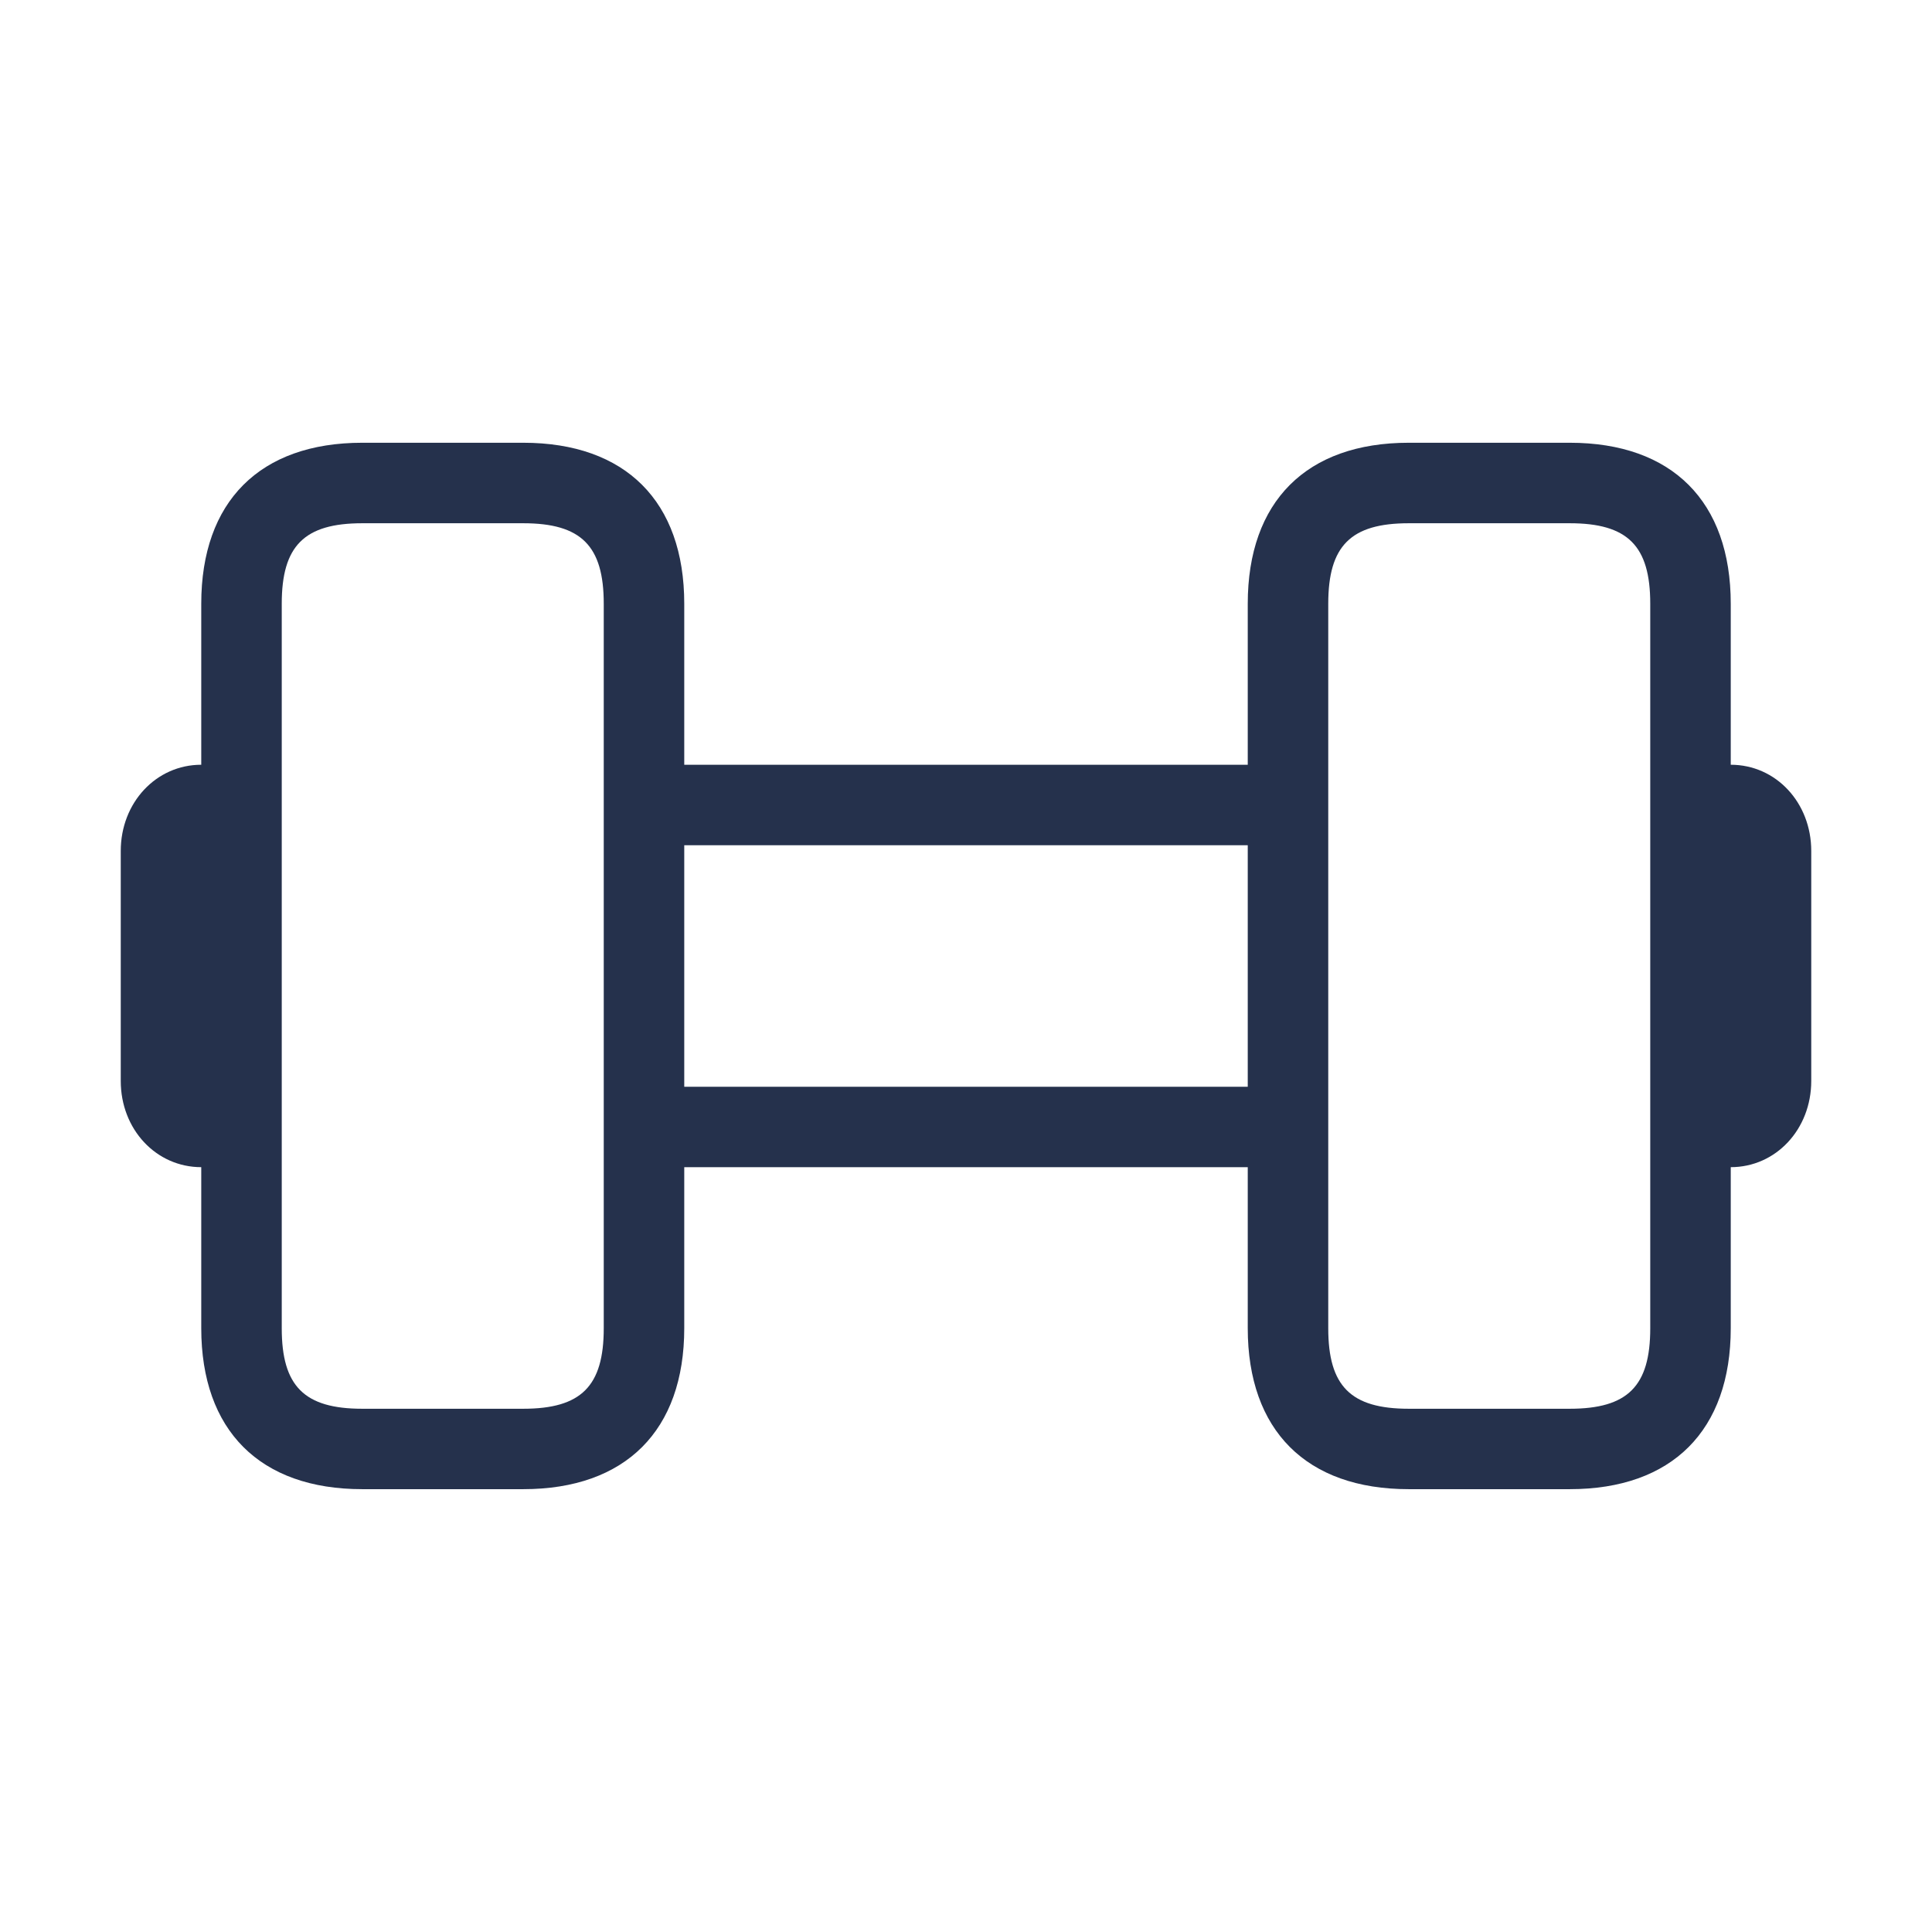 <?xml version="1.0" encoding="UTF-8"?>
<svg id="_07-Sports_Fitness" data-name="07-Sports &amp;amp; Fitness" xmlns="http://www.w3.org/2000/svg" viewBox="0 0 24 24">
  <defs>
    <style>
      .cls-1 {
        fill: #25314c;
      }
    </style>
  </defs>
  <g id="dumbbell">
    <path id="dumbbell-2" data-name="dumbbell" class="cls-1" d="m21.5,9.5v-2c0-1.271-.729-2-2-2h-2c-1.271,0-2,.729-2,2v2h-7v-2c0-1.271-.729-2-2-2h-2c-1.271,0-2,.729-2,2v2c-.561,0-1,.471-1,1.071v2.857c0,.601.439,1.071,1,1.071v2c0,1.271.729,2,2,2h2c1.271,0,2-.729,2-2v-2h7v2c0,1.271.729,2,2,2h2c1.271,0,2-.729,2-2v-2c.561,0,1-.471,1-1.071v-2.857c0-.601-.439-1.071-1-1.071Zm-14,7c0,.72-.28,1-1,1h-2c-.72,0-1-.28-1-1V7.5c0-.72.28-1,1-1h2c.72,0,1,.28,1,1v9Zm1-3v-3h7v3h-7Zm12,3c0,.72-.28,1-1,1h-2c-.72,0-1-.28-1-1V7.5c0-.72.28-1,1-1h2c.72,0,1,.28,1,1v9Z"/>
  </g>
</svg>